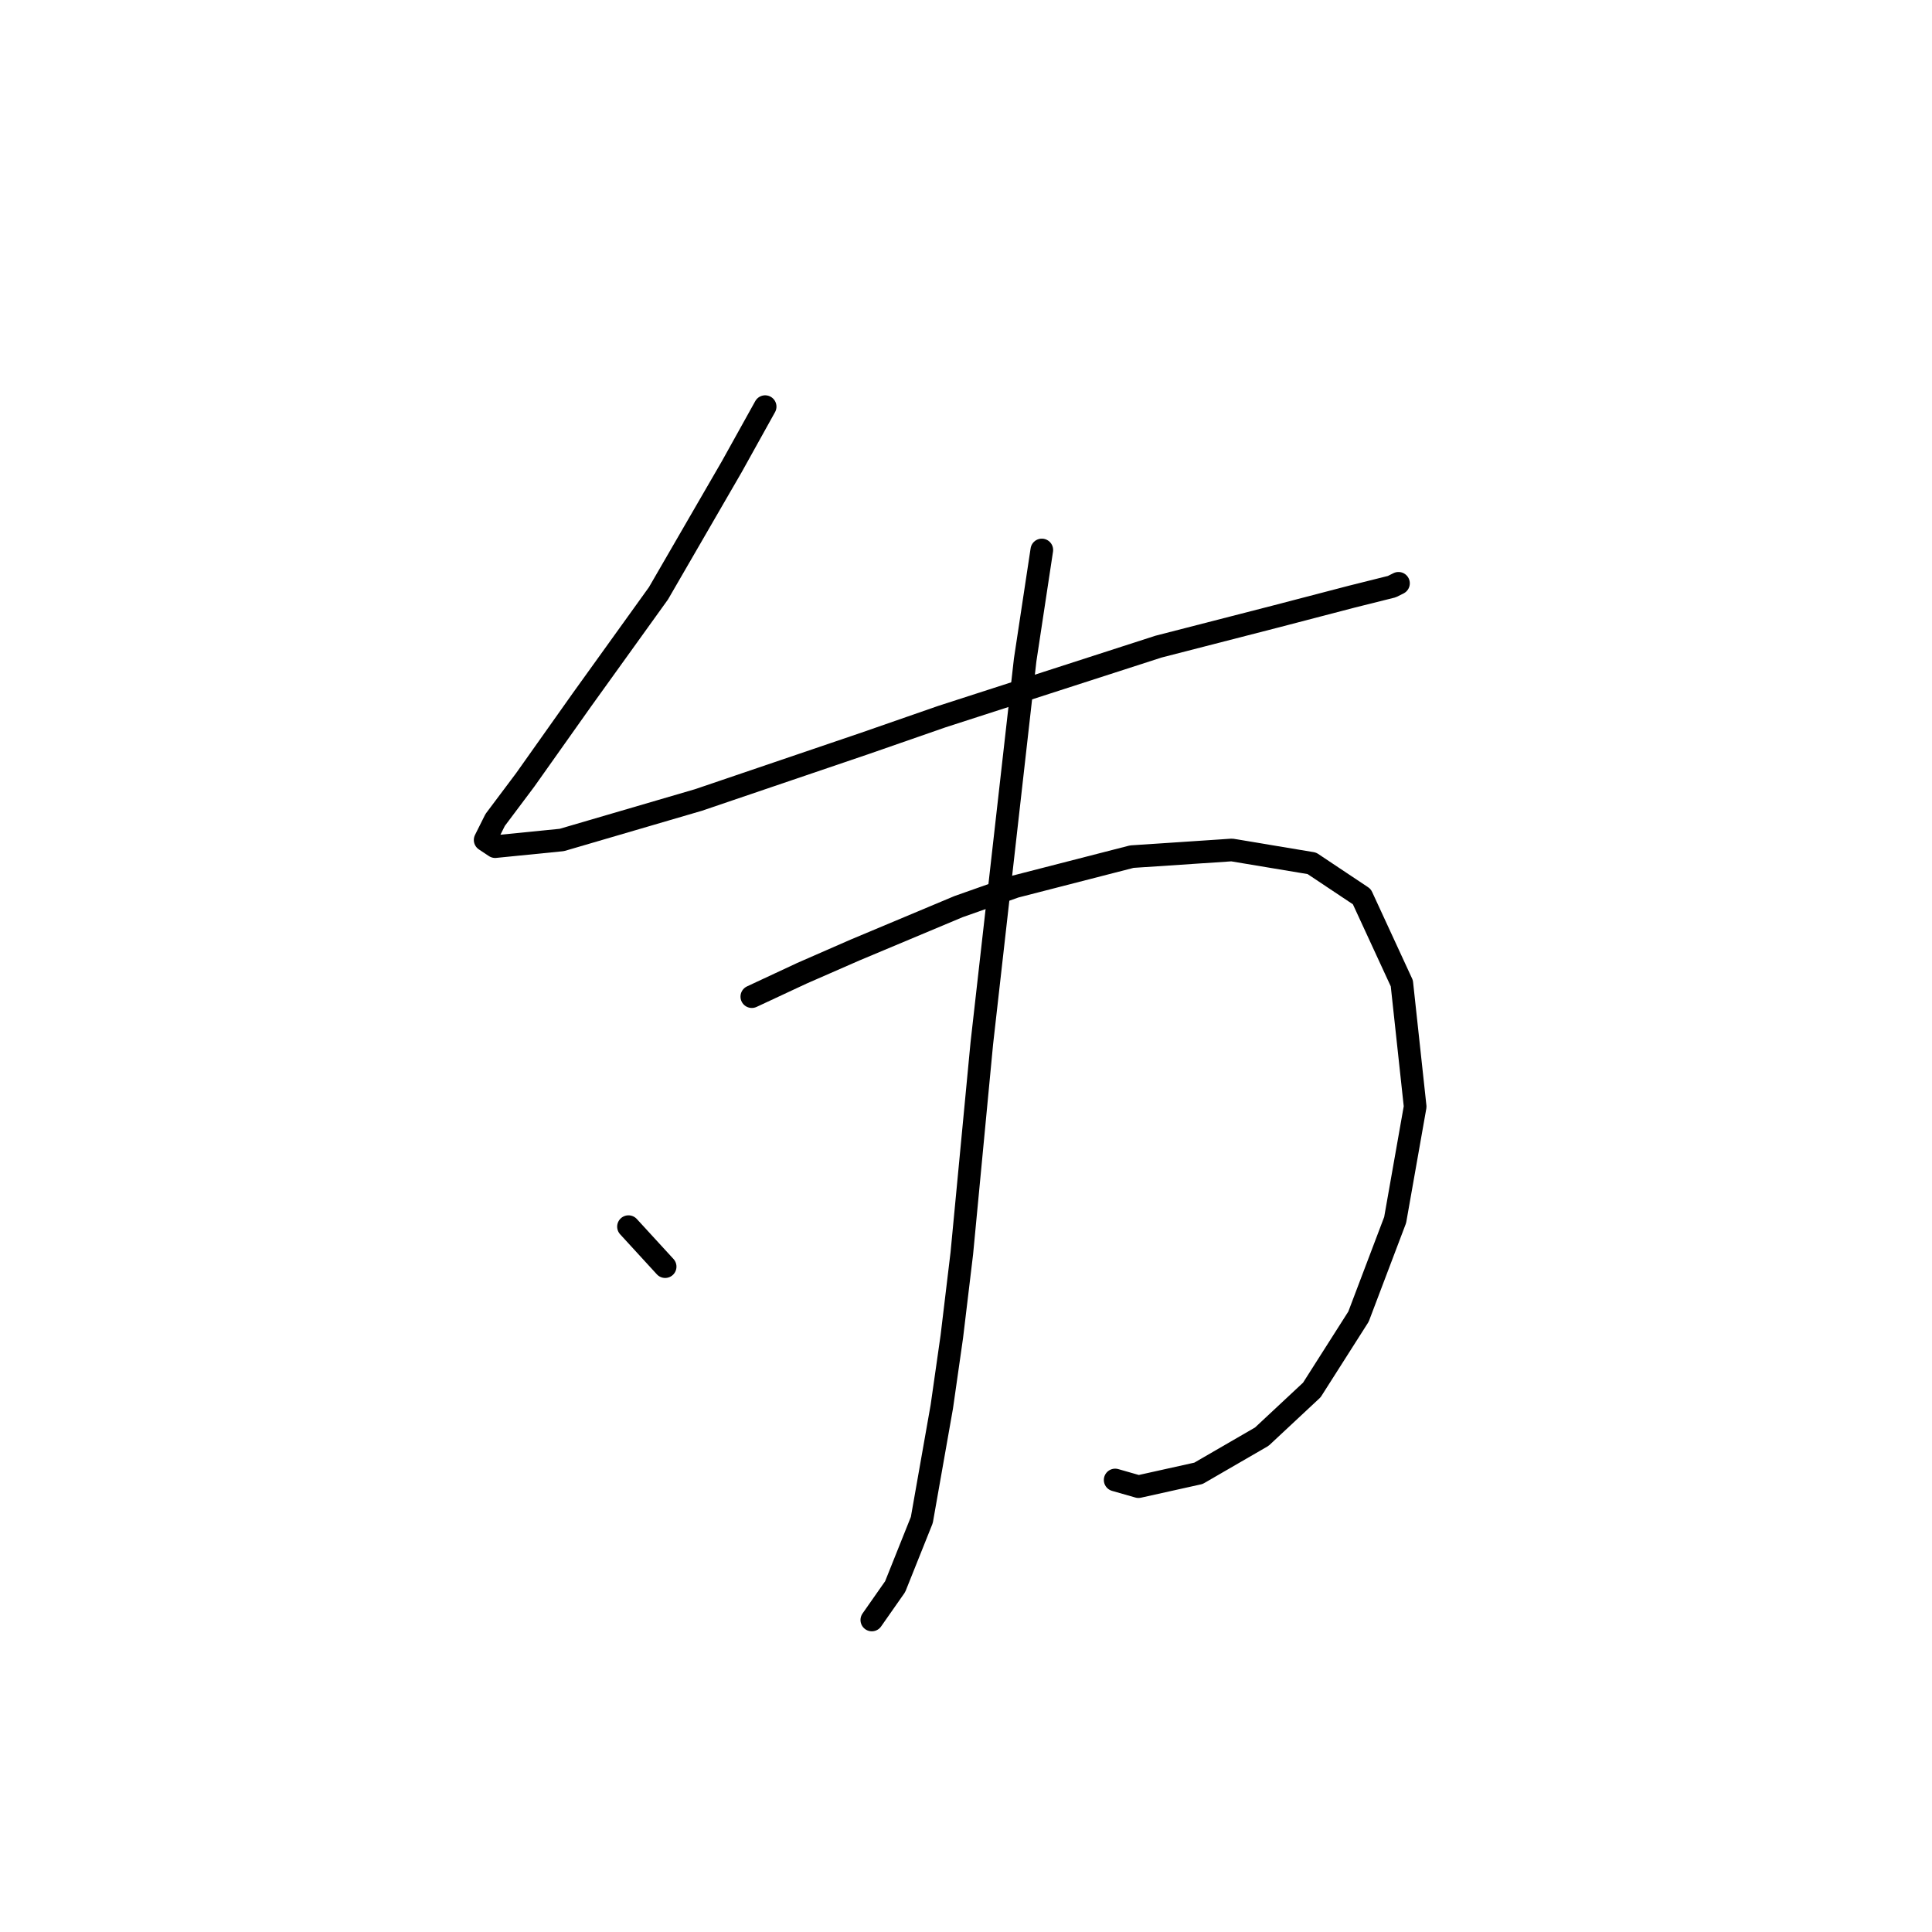 <?xml version="1.0" standalone="no"?>
    <svg width="256" height="256" xmlns="http://www.w3.org/2000/svg" version="1.1">
    <polyline stroke="black" stroke-width="3" stroke-linecap="round" fill="transparent" stroke-linejoin="round" points="101.386 53.881 96.969 61.832 87.252 78.616 77.093 92.75 69.585 103.351 65.609 108.651 64.284 111.301 65.609 112.184 74.443 111.301 92.552 106.001 114.637 98.492 124.796 94.958 153.506 85.683 168.965 81.708 179.124 79.058 184.424 77.733 185.307 77.291 185.307 77.291 " />
        <polyline stroke="black" stroke-width="3" stroke-linecap="round" fill="transparent" stroke-linejoin="round" points="99.62 132.06 106.245 128.968 113.312 125.877 127.004 120.135 134.513 117.485 149.972 113.509 163.223 112.626 173.823 114.393 180.449 118.81 185.749 130.294 187.516 146.636 184.865 161.653 180.007 174.462 173.823 184.18 167.198 190.363 158.806 195.222 150.855 196.989 147.764 196.105 147.764 196.105 " />
        <polyline stroke="black" stroke-width="3" stroke-linecap="round" fill="transparent" stroke-linejoin="round" points="138.046 72.874 135.838 87.45 130.096 138.244 127.446 166.07 126.121 177.113 124.796 186.388 122.146 201.405 118.612 210.239 115.52 214.656 115.52 214.656 " />
        <polyline stroke="black" stroke-width="3" stroke-linecap="round" fill="transparent" stroke-linejoin="round" points="83.277 162.537 88.136 167.837 88.136 167.837 " />
        </svg>
